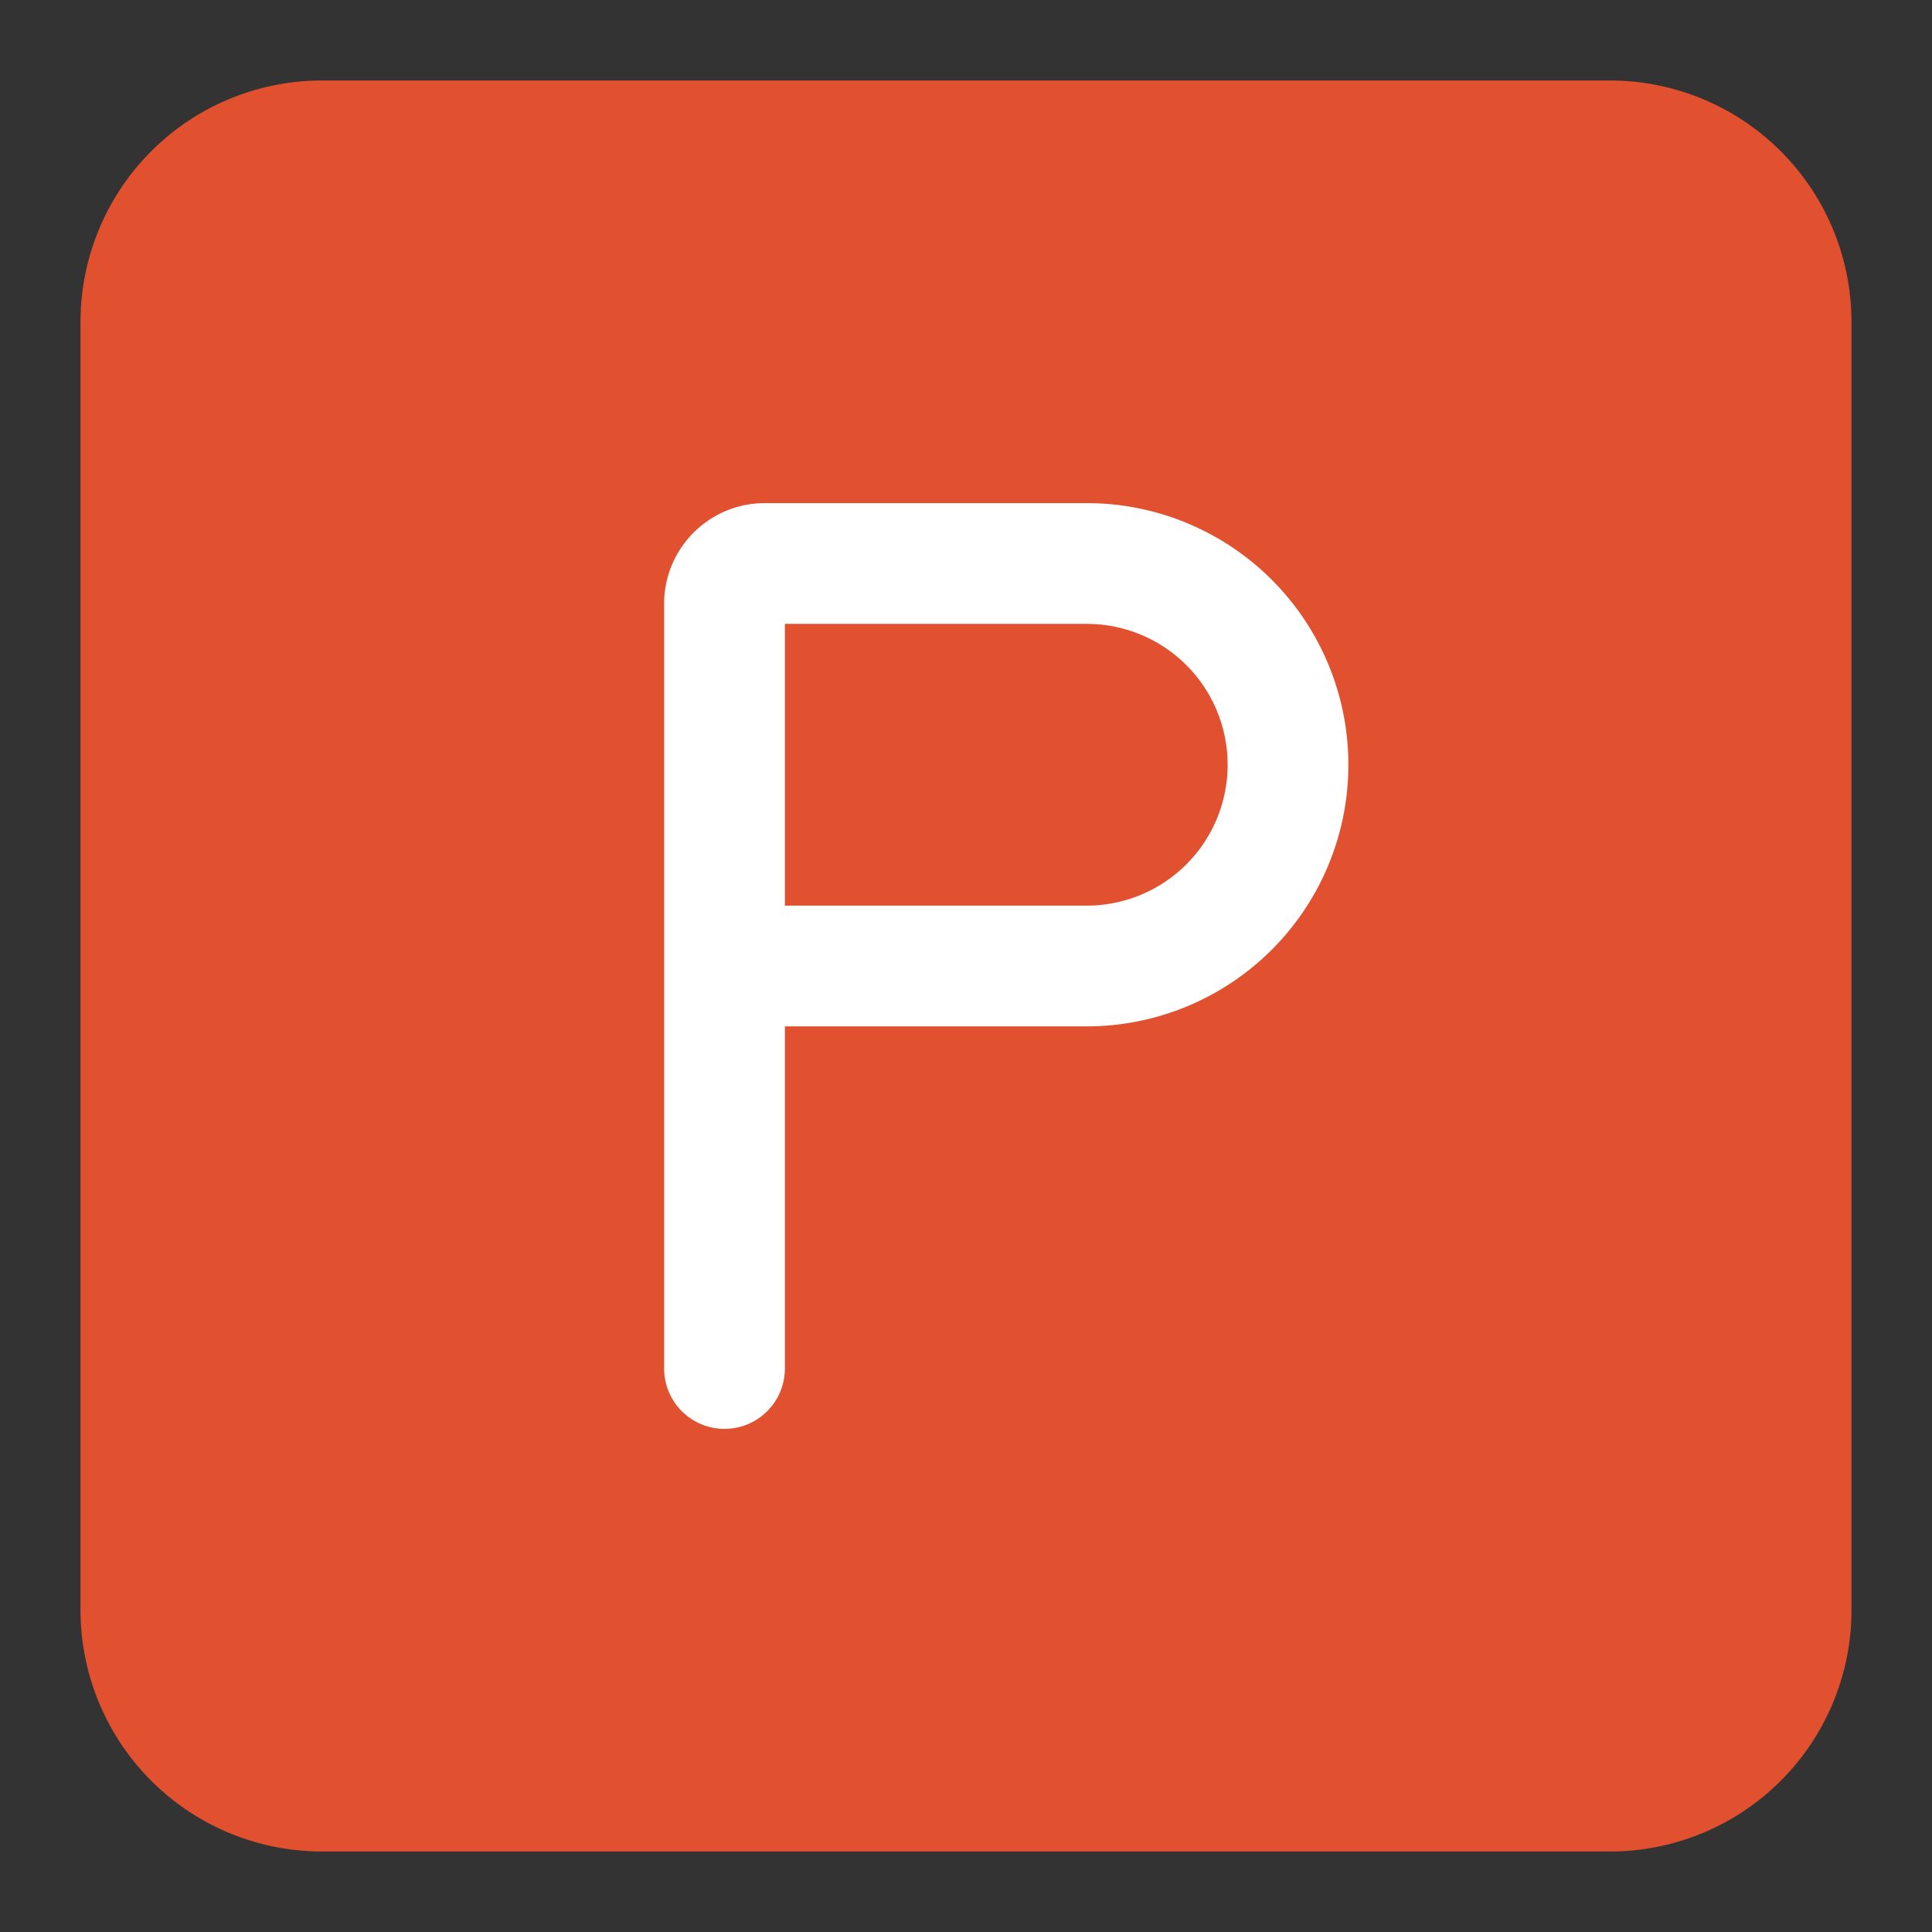 <svg width='24' height='24' fill='none' xmlns='http://www.w3.org/2000/svg'><rect width="100%" height="100%" fill="#333333" stroke="none"/><path d='M1 4a3 3 0 013-3h16a3 3 0 013 3v16a3 3 0 01-3 3H4a3 3 0 01-3-3V4z' fill='#E1502F'/><path fill-rule='evenodd' clip-rule='evenodd' d='M9.75 7.75v3.5h3.75a1.75 1.75 0 100-3.5H9.75zm0 5h3.75a3.25 3.25 0 000-6.5h-4c-.69 0-1.25.56-1.25 1.25V17a.75.75 0 001.5 0v-4.25z' fill='#fff'/></svg>